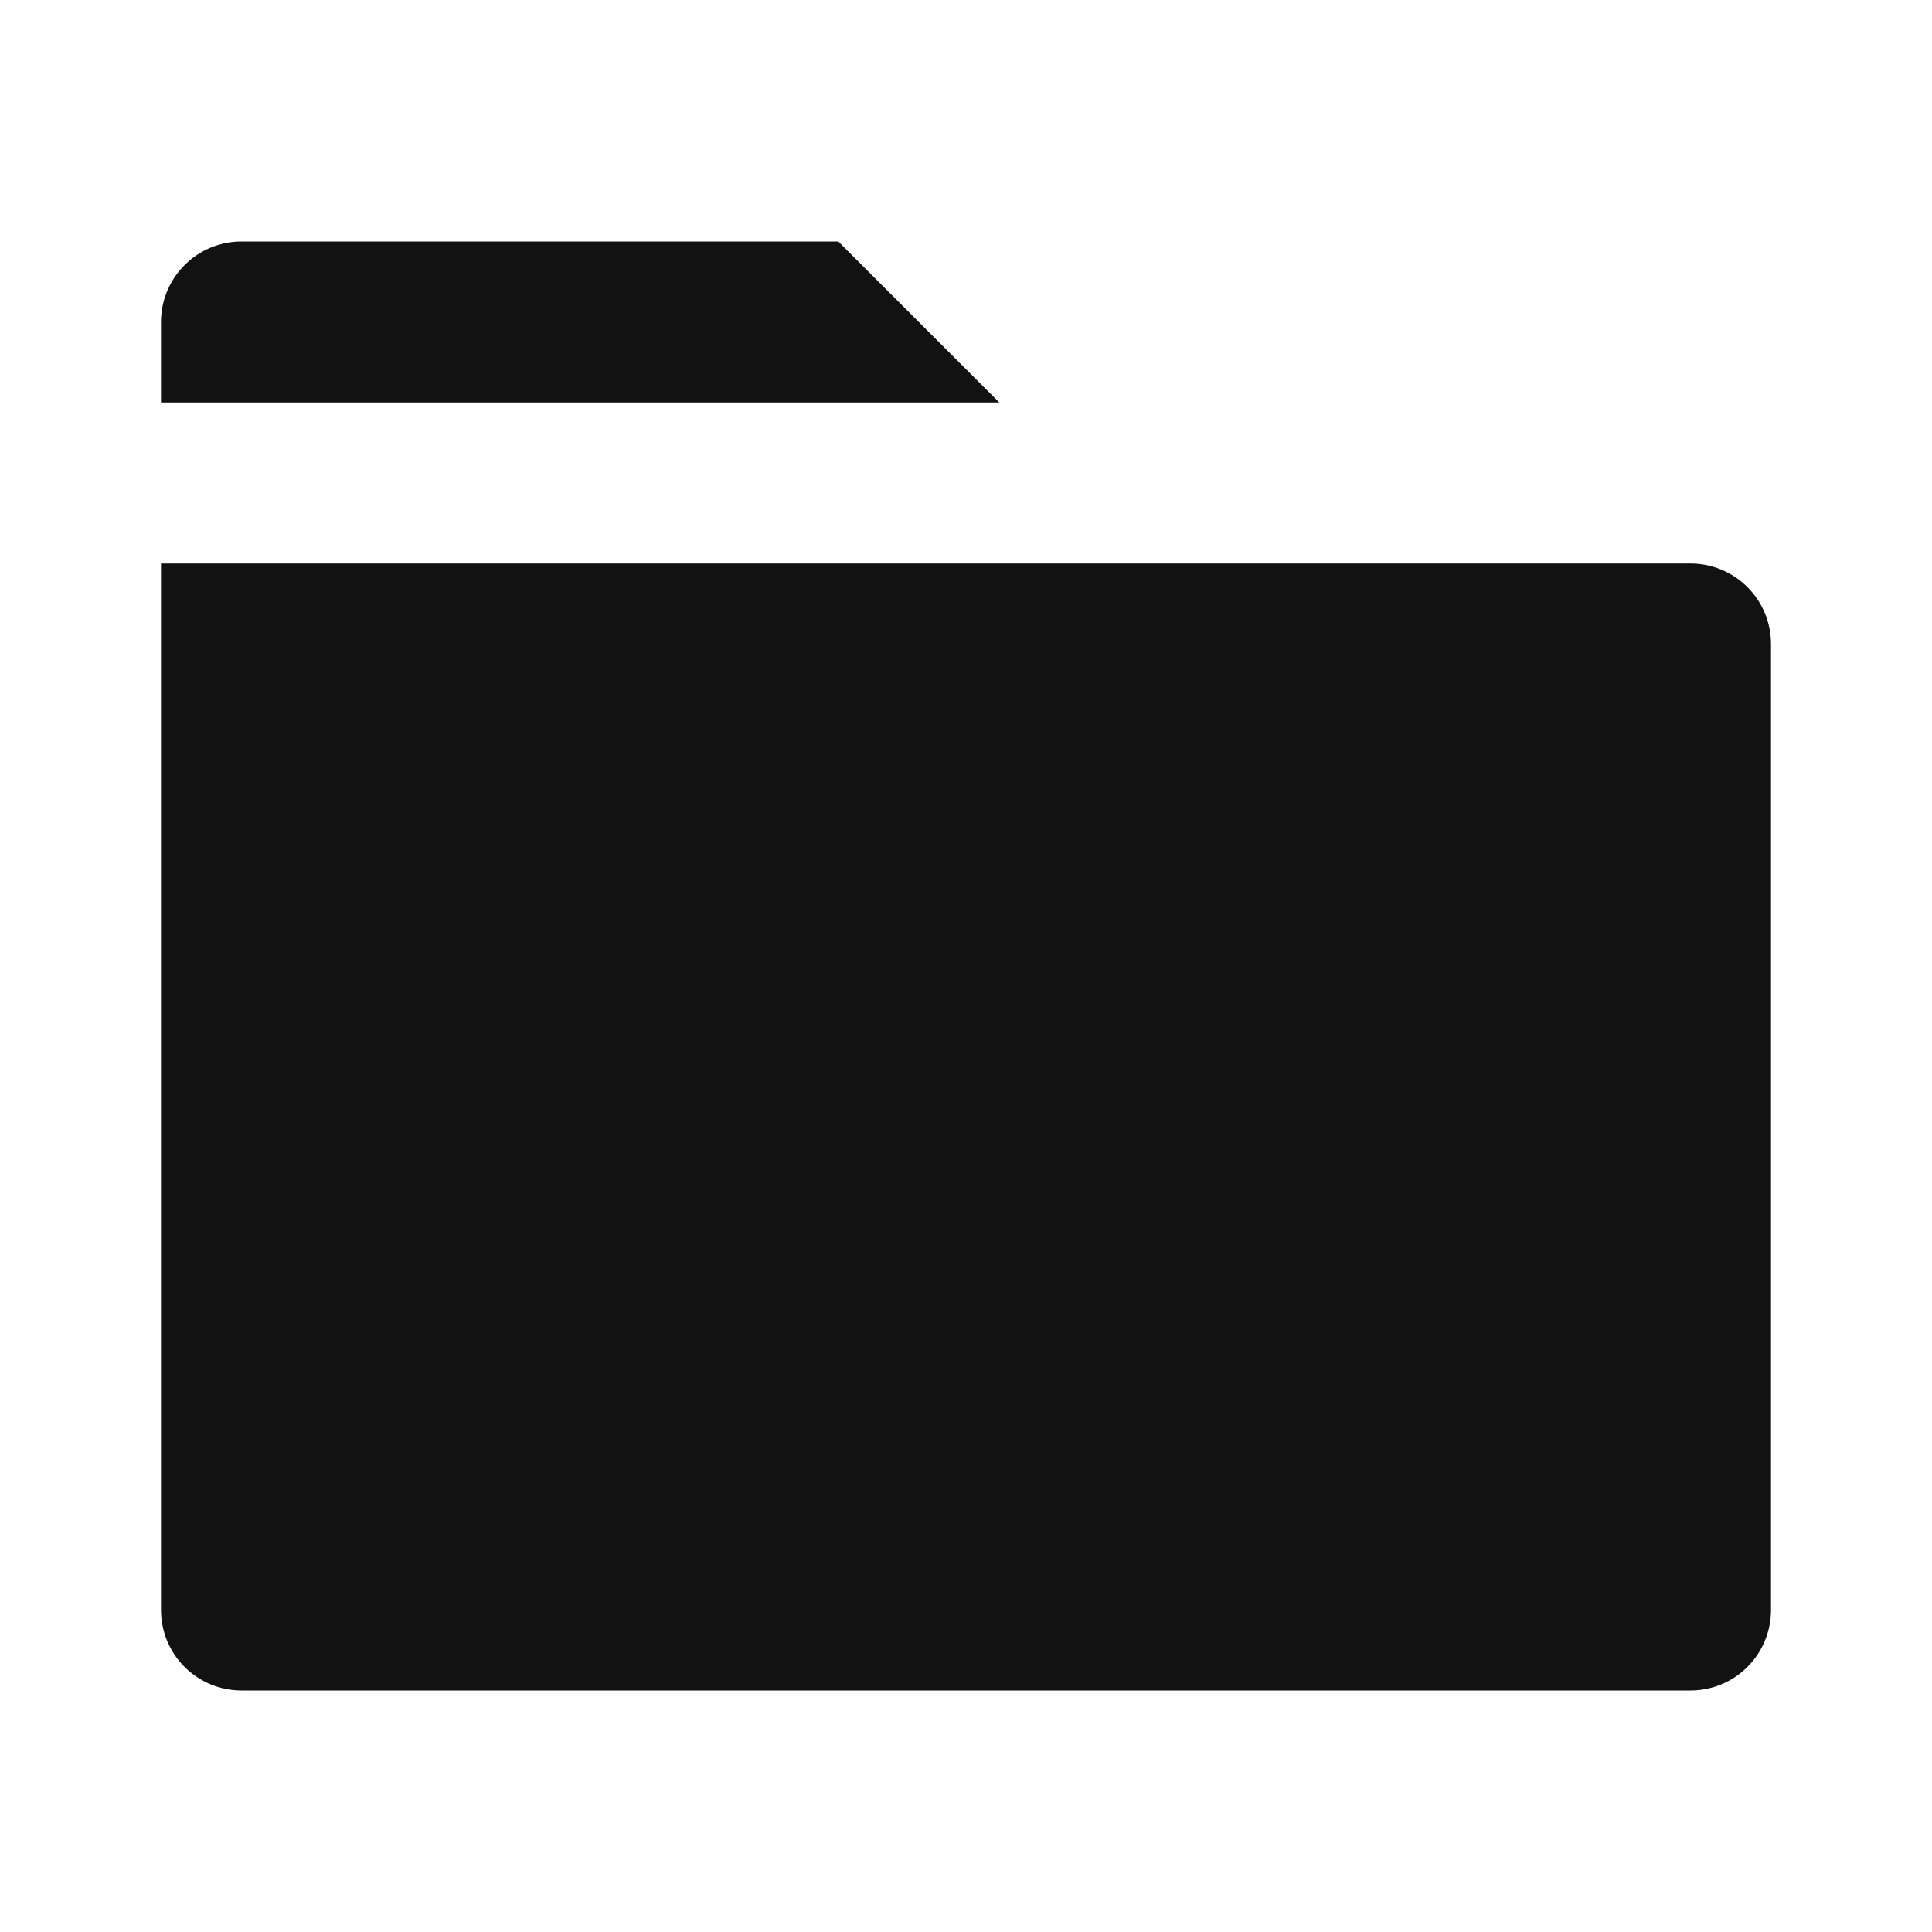 <svg width="24" height="24" viewBox="0 0 24 24" fill="none" xmlns="http://www.w3.org/2000/svg">
<g id="folder-3-fill" clip-path="url(#clip0_8_3443)">
<g id="Group">
<path id="Vector" d="M22 8V20C22 20.265 21.895 20.52 21.707 20.707C21.52 20.895 21.265 21 21 21H3C2.735 21 2.48 20.895 2.293 20.707C2.105 20.52 2 20.265 2 20V7H21C21.265 7 21.52 7.105 21.707 7.293C21.895 7.48 22 7.735 22 8ZM12.414 5H2V4C2 3.735 2.105 3.48 2.293 3.293C2.48 3.105 2.735 3 3 3H10.414L12.414 5Z" fill="#121212"/>
</g>
</g>
<defs>
<clipPath id="clip0_8_3443">
<rect width="24" height="24" fill="white"/>
</clipPath>
</defs>
</svg>
